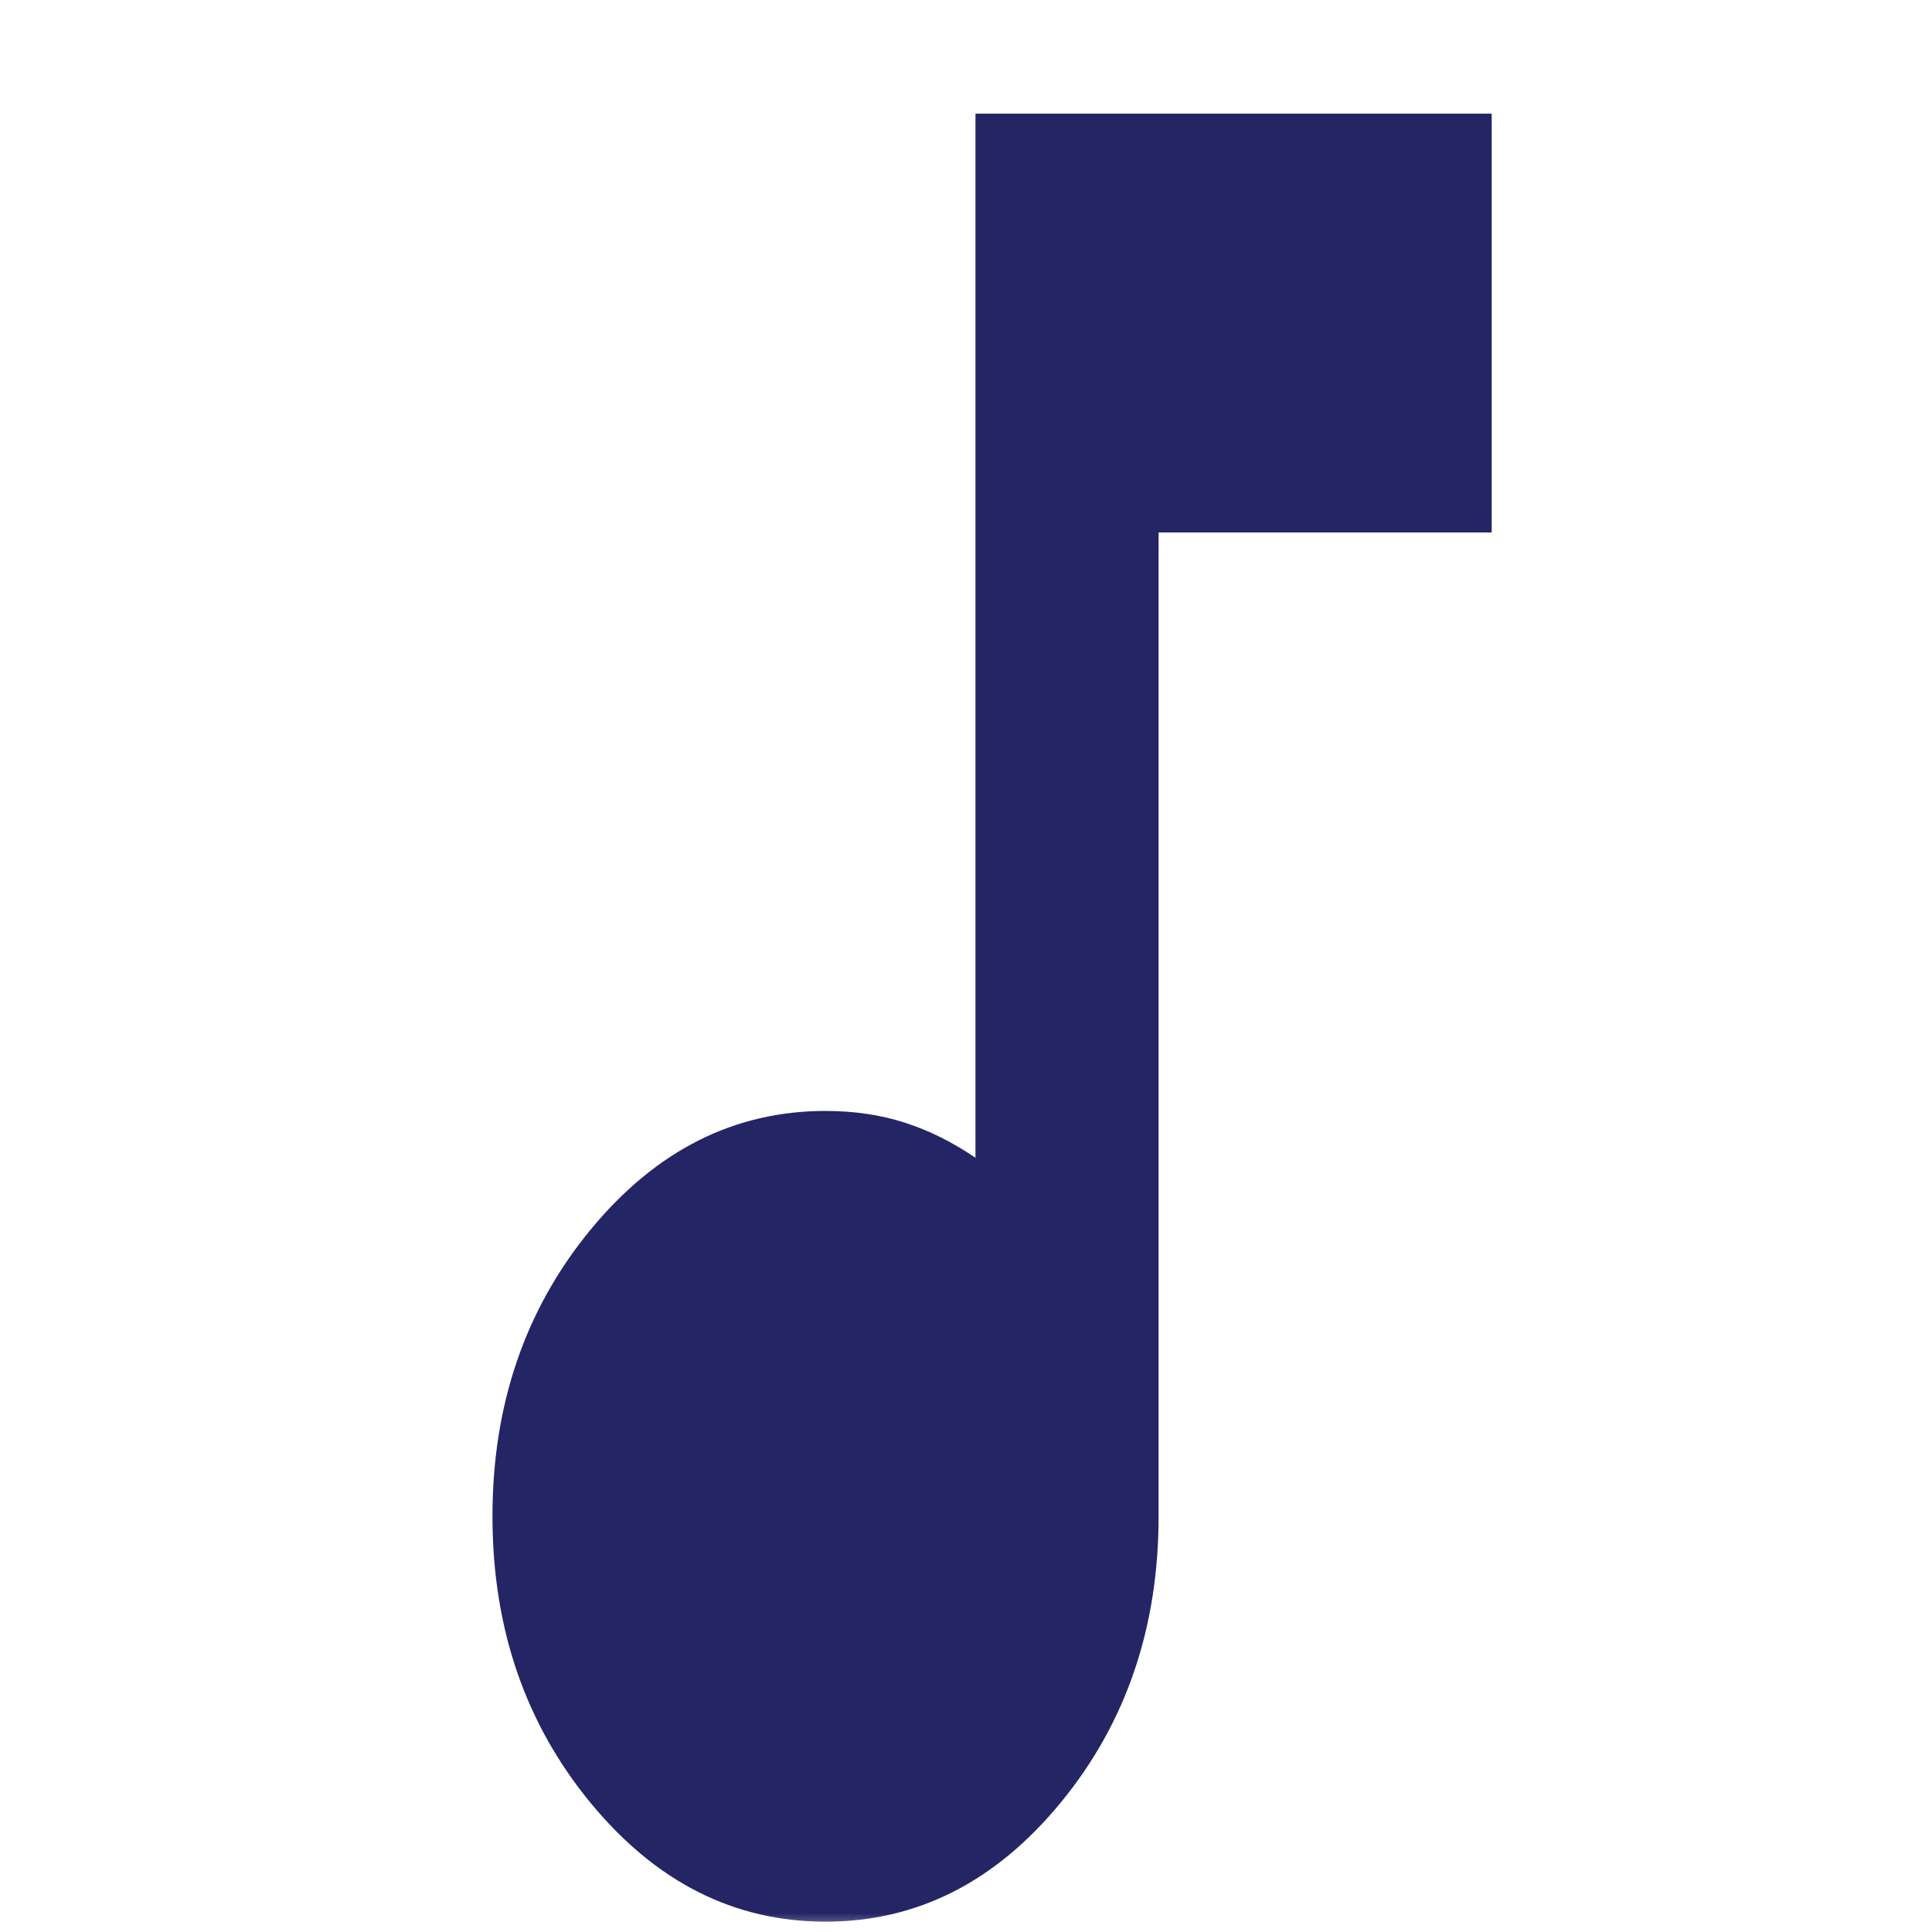 <svg viewBox="0 0 51 51" fill="none" xmlns="http://www.w3.org/2000/svg">
<mask id="mask0_4003_70" style="mask-type:alpha" maskUnits="userSpaceOnUse" x="0" y="0" width="51" height="51">
<rect width="51" height="51" fill="white"/>
</mask>
<g mask="url(#mask0_4003_70)">
<path d="M21.792 50.727C19.374 50.727 17.305 49.679 15.583 47.583C13.861 45.488 13 42.969 13 40.026C13 37.084 13.861 34.565 15.583 32.469C17.305 30.374 19.374 29.326 21.792 29.326C22.547 29.326 23.244 29.429 23.884 29.635C24.525 29.841 25.146 30.151 25.75 30.563V3H39.377V14.056H30.584V40.026C30.584 42.969 29.723 45.488 28.001 47.583C26.28 49.679 24.21 50.727 21.792 50.727Z" fill="#242565"/>
</g>
</svg>
